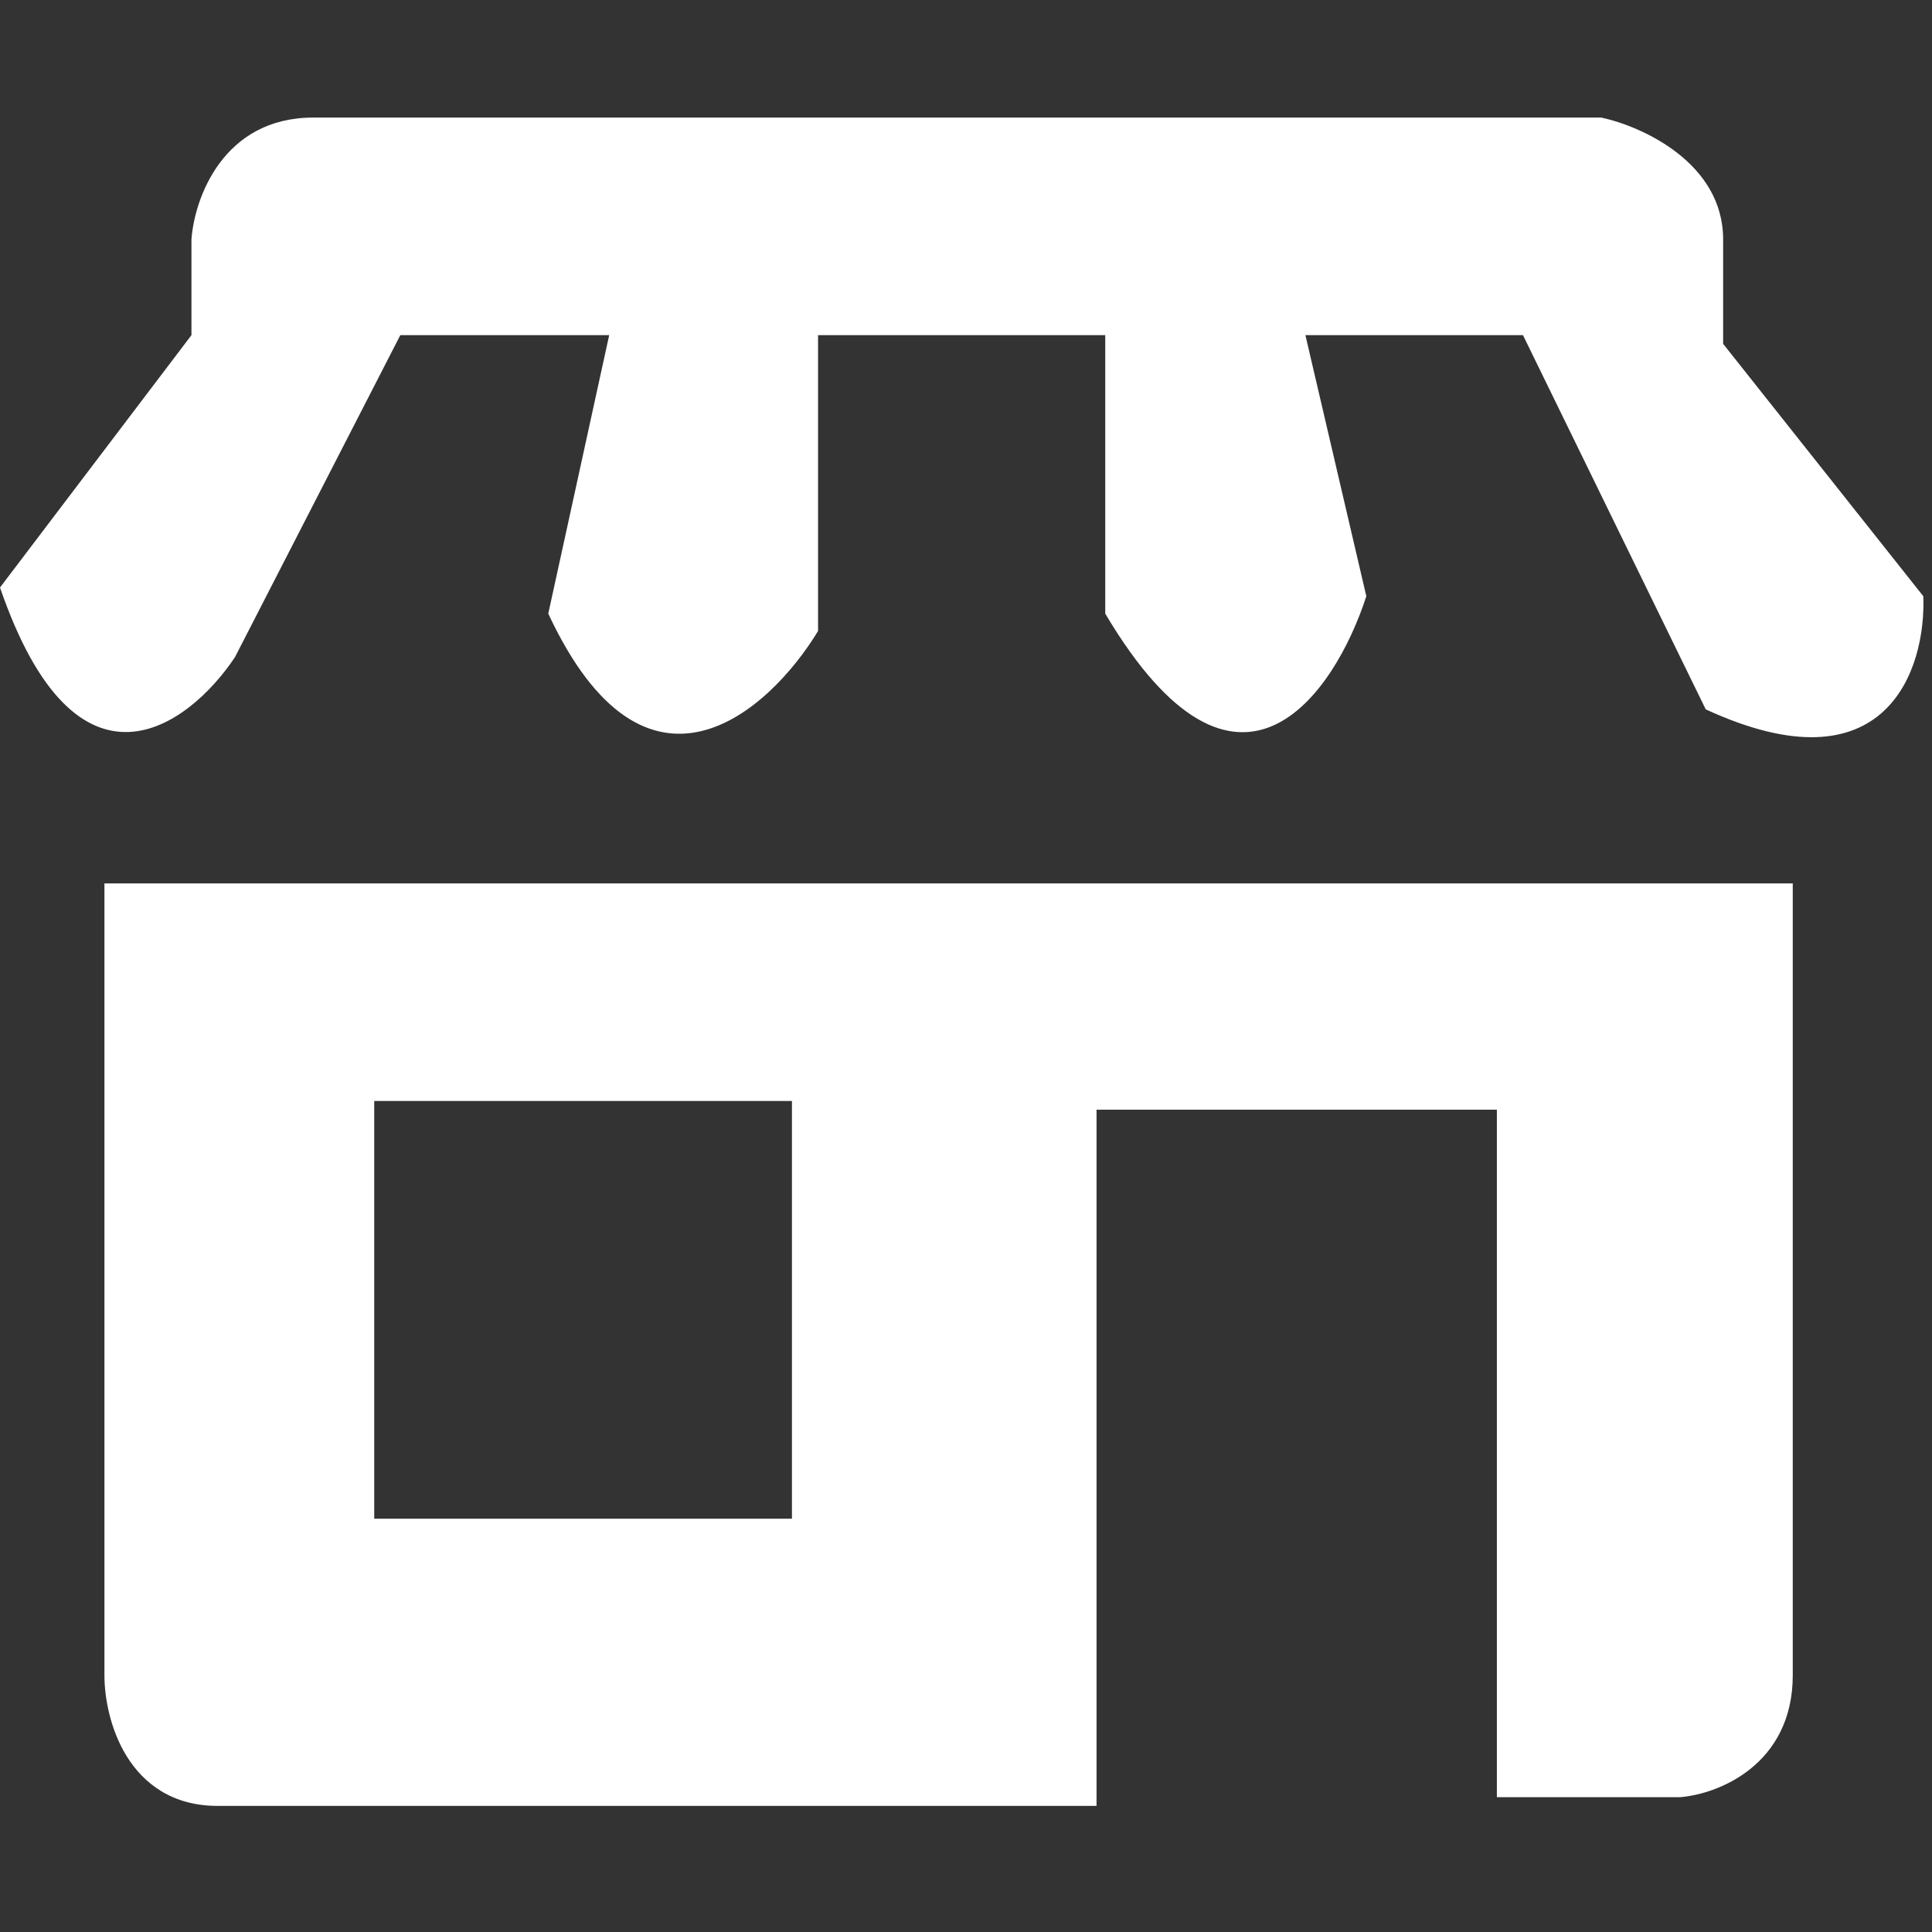 <svg width="111" height="111" viewBox="0 0 111 111" fill="none" xmlns="http://www.w3.org/2000/svg">
<rect x="0" y="0" width="111" height="111" fill="#333333" stroke="none"/>
<path fill-rule="evenodd" clip-rule="evenodd" d="M103 96.255C103 98.815 101.924 100.539 100.563 101.632C99.222 102.709 97.622 103.163 96.542 103.253L96.52 103.255H86V63.755H63V103.755H12.5C9.902 103.755 8.252 102.476 7.274 100.893C6.313 99.335 6 97.487 6 96.255V50.755H103V96.255ZM21.5 63.255V87.255H45.5V63.255H21.5Z" fill="white"/>
<path d="M18 6.755C12.8 6.755 11.167 11.421 11 13.755V19.255L0 33.755C4.4 46.555 10.833 41.755 13.5 37.755L23 19.255H35L31.5 35.255C37.1 47.255 44.167 40.922 47 36.255V19.255H63.5V35.255C71.1 48.055 76.667 39.922 78.5 34.255L75 19.255H87.5L98 40.755C108.4 45.555 110.667 38.422 110.5 34.255L99 19.755V13.755C99 9.355 94.333 7.255 92 6.755H18Z" fill="white"/>
</svg>
